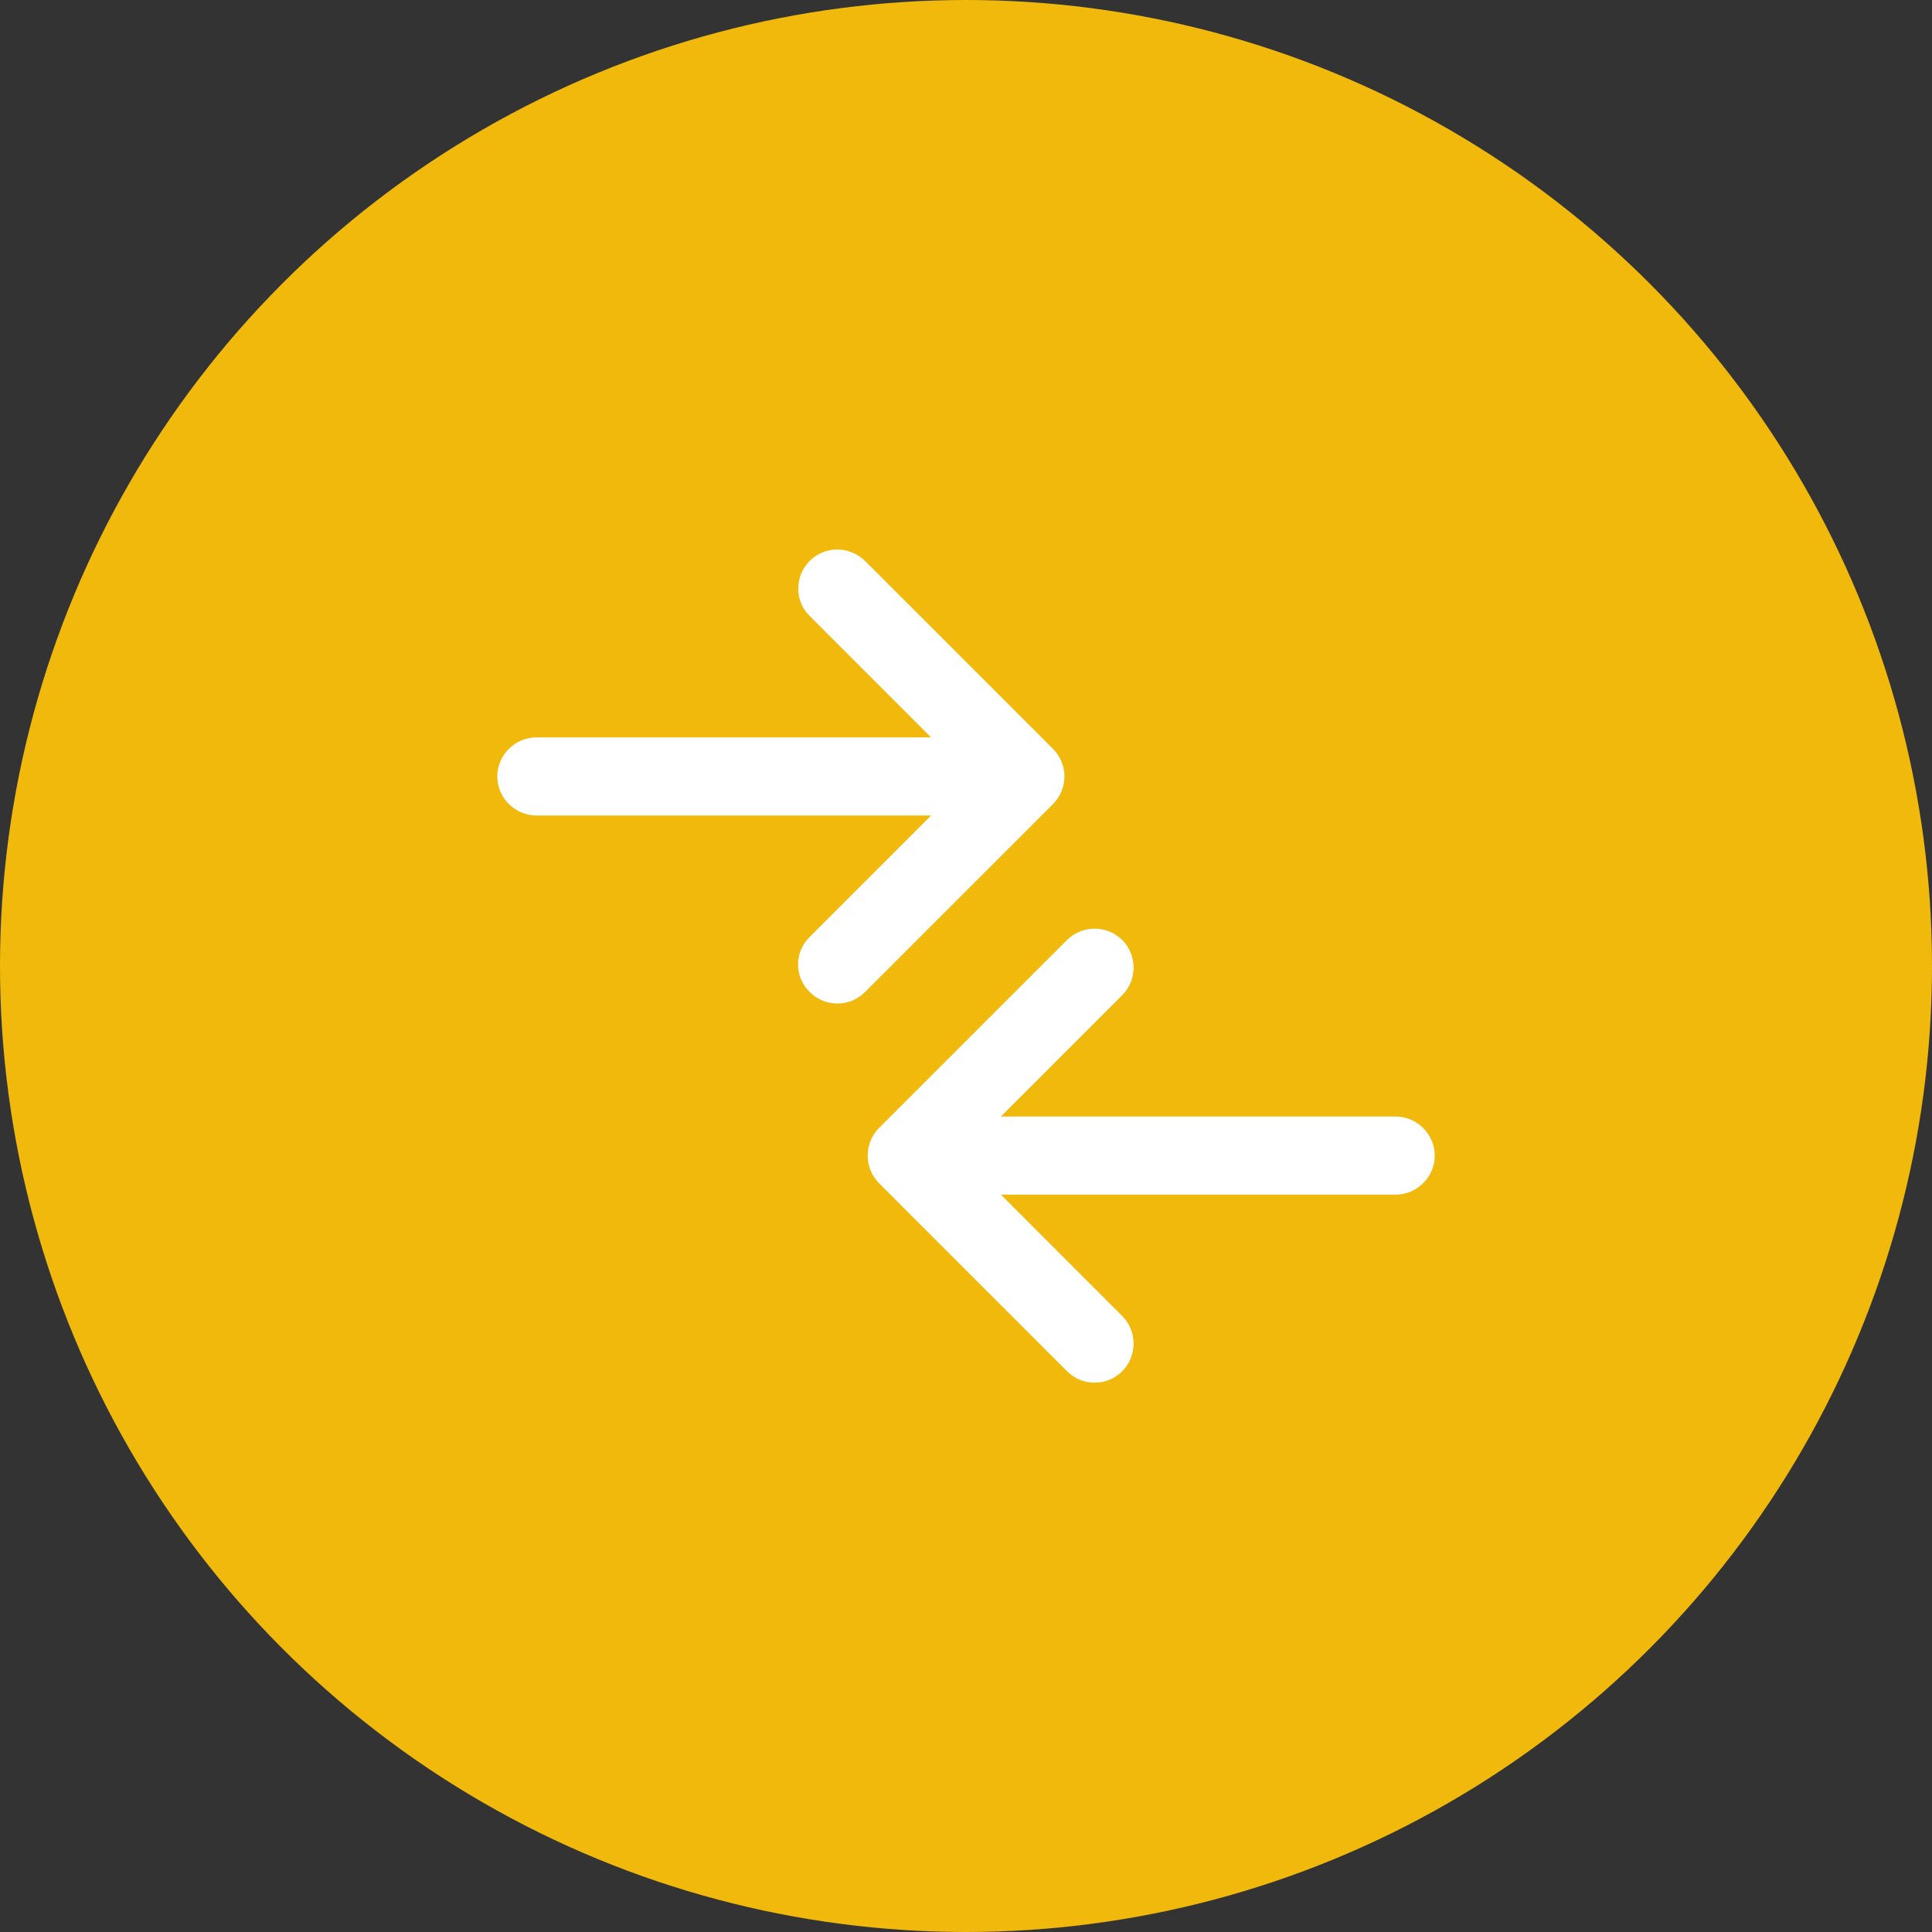<svg width="68" height="68" viewBox="0 0 68 68" fill="none" xmlns="http://www.w3.org/2000/svg">
<rect x="0" y="0" width="68" height="68" fill="#333333" stroke="none"/>
<circle cx="34" cy="34" r="34" fill="#F0B90B"/>
<g clip-path="url(#clip0_94_405)">
<mask id="mask0_94_405" style="mask-type:luminance" maskUnits="userSpaceOnUse" x="12" y="12" width="44" height="44">
<path d="M12 12H56V56H12V12Z" fill="white"/>
</mask>
<g mask="url(#mask0_94_405)">
<mask id="mask1_94_405" style="mask-type:luminance" maskUnits="userSpaceOnUse" x="12" y="12" width="44" height="44">
<path d="M12 12H56V56H12V12Z" fill="white"/>
</mask>
<g mask="url(#mask1_94_405)">
<path d="M37.465 27.328C37.465 26.962 37.318 26.614 37.062 26.357L30.444 19.74C29.894 19.208 29.033 19.208 28.501 19.74C27.97 20.271 27.951 21.151 28.501 21.683L32.772 25.954H18.878C18.126 25.954 17.503 26.577 17.503 27.328C17.503 28.08 18.126 28.703 18.878 28.703H32.772L28.501 32.974C27.951 33.506 27.951 34.386 28.501 34.917C28.776 35.192 29.124 35.321 29.473 35.321C29.821 35.321 30.169 35.192 30.444 34.917L37.062 28.3C37.189 28.172 37.291 28.021 37.36 27.854C37.429 27.688 37.465 27.509 37.465 27.328L37.465 27.328ZM49.123 39.298H35.228L39.499 35.027C40.031 34.496 40.031 33.616 39.499 33.084C38.968 32.553 38.088 32.553 37.556 33.084L30.939 39.701C30.407 40.233 30.407 41.113 30.939 41.645L37.556 48.262C37.831 48.537 38.179 48.665 38.528 48.665C38.876 48.665 39.224 48.537 39.499 48.262C40.031 47.73 40.031 46.85 39.499 46.319L35.228 42.048H49.123C49.874 42.048 50.498 41.425 50.498 40.673C50.498 39.921 49.874 39.298 49.123 39.298H49.123Z" fill="white"/>
</g>
</g>
</g>
<defs>
<clipPath id="clip0_94_405">
<rect width="44" height="44" fill="white" transform="translate(12 12)"/>
</clipPath>
</defs>
</svg>
